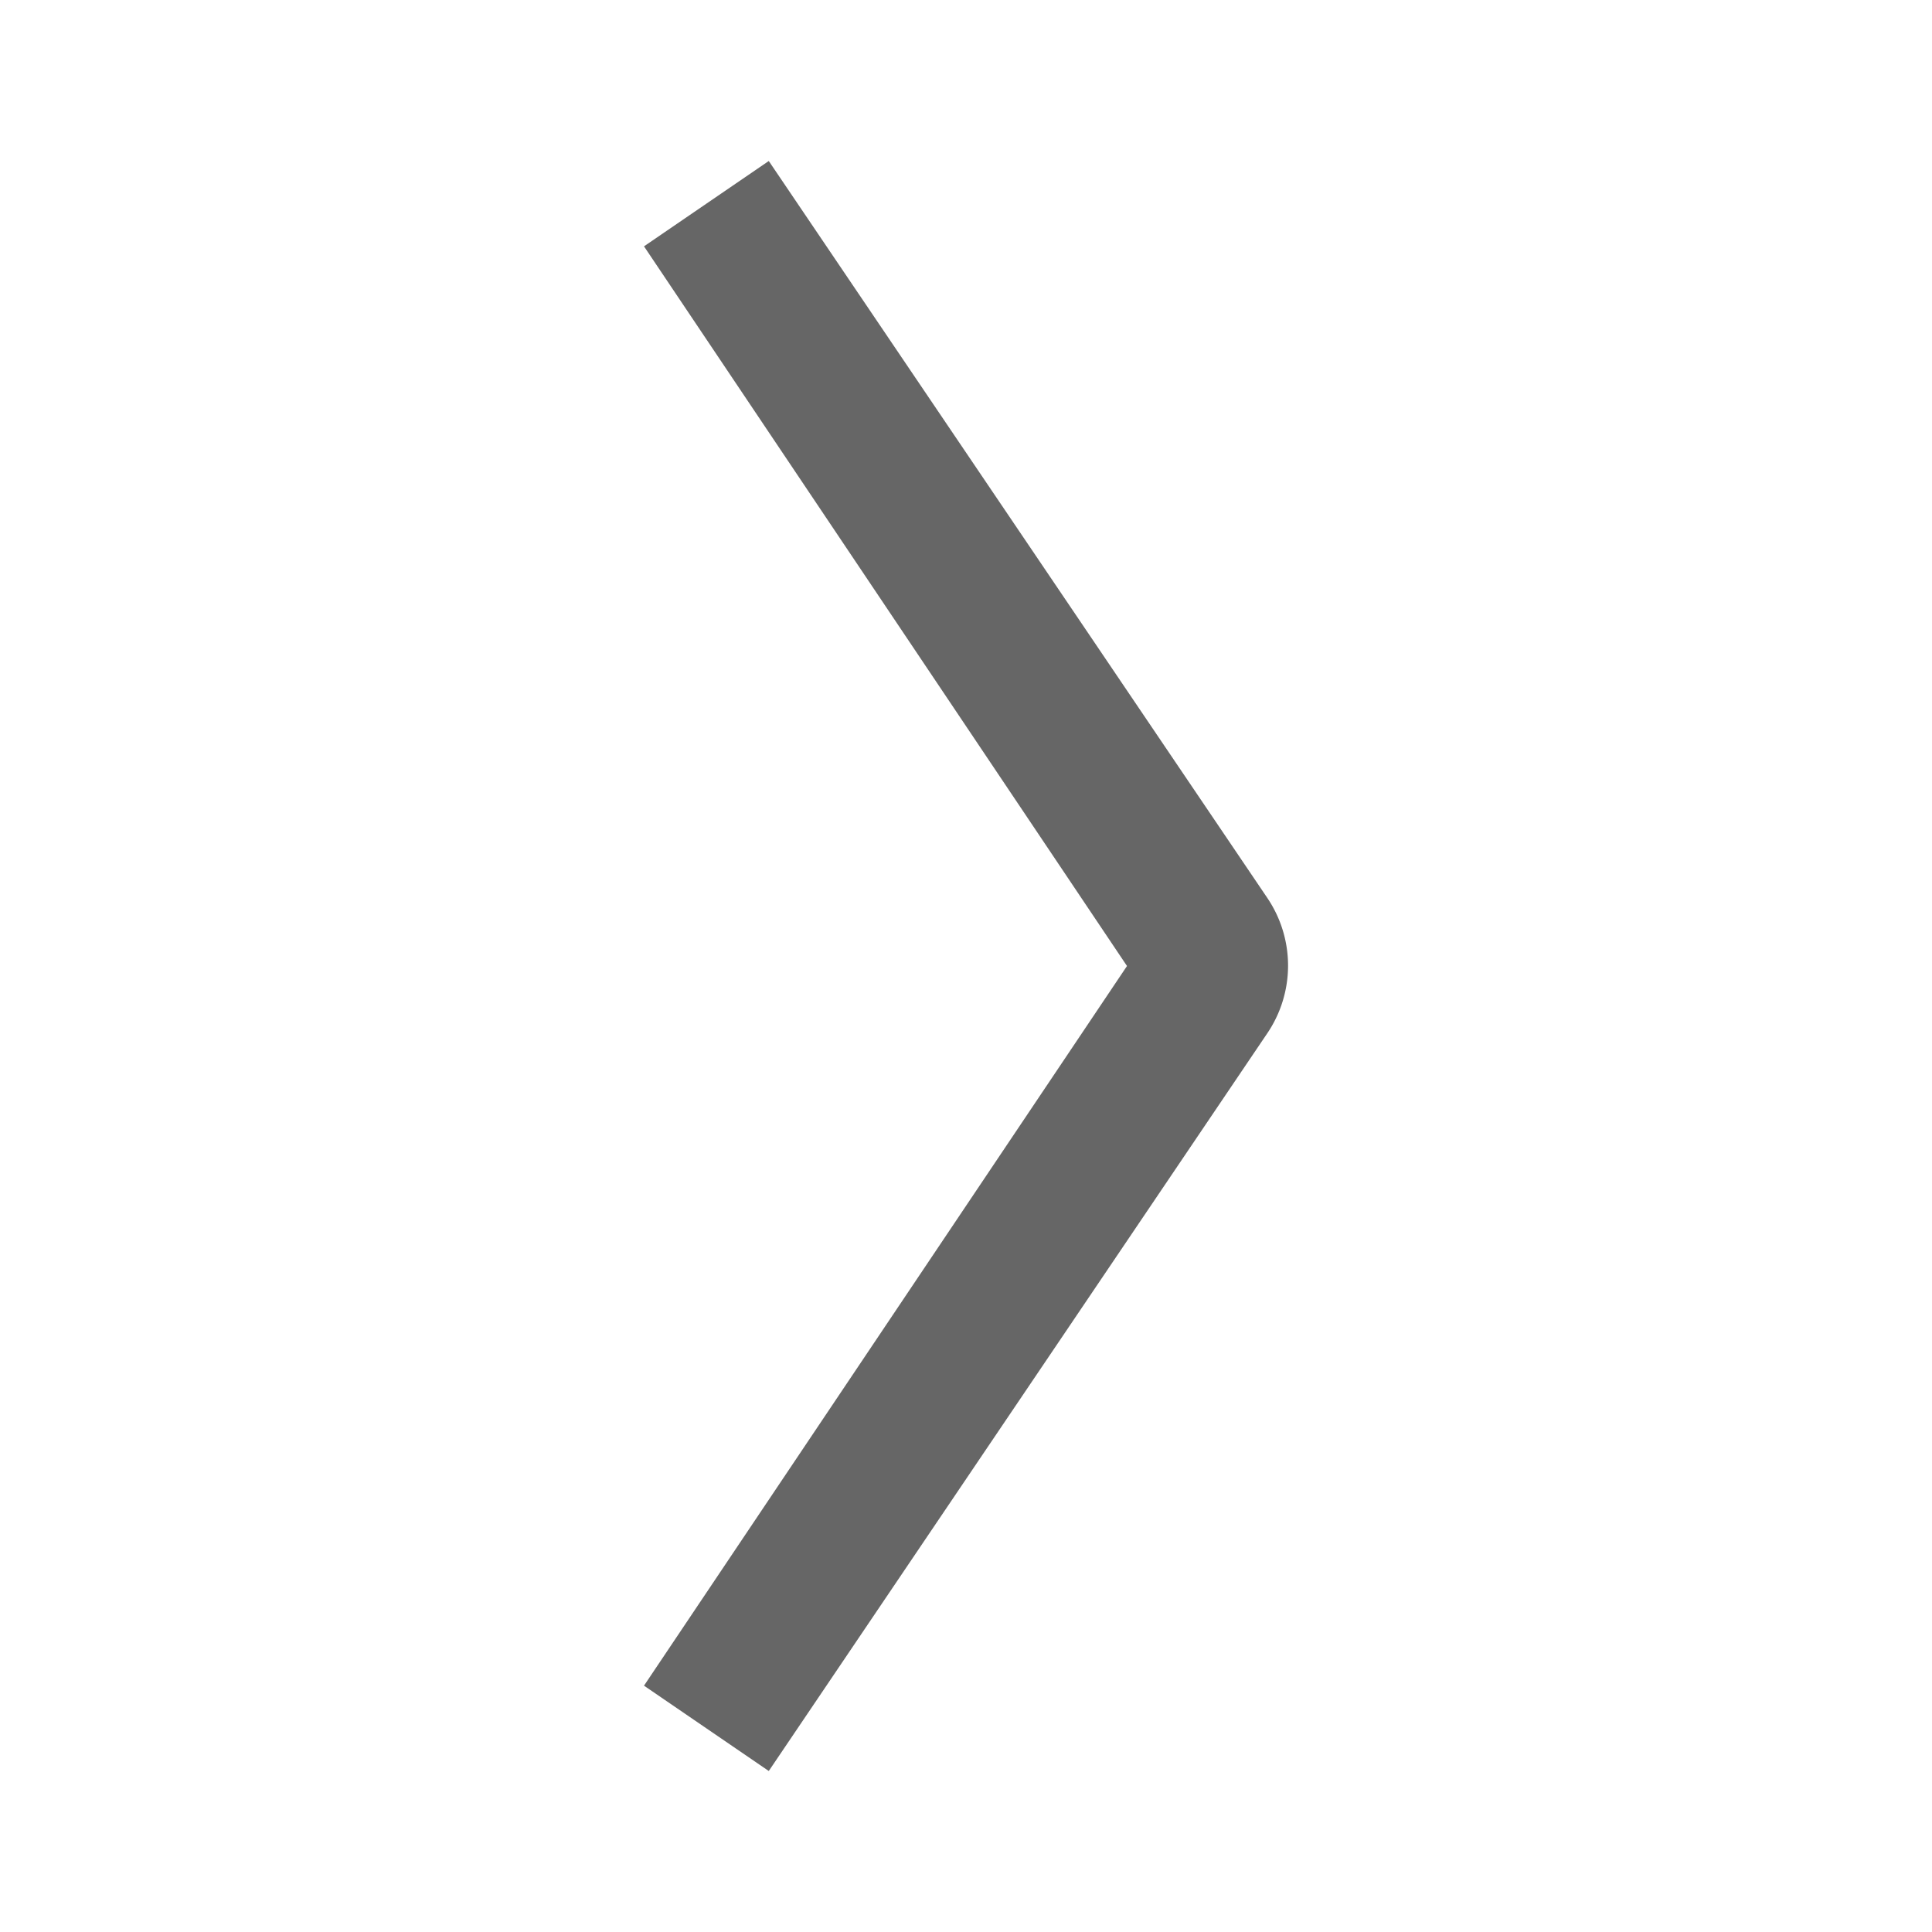 <svg xmlns="http://www.w3.org/2000/svg" width="24" height="24" class="artdeco-icon lazy-loaded" focusable="false" aria-busy="false"><path d="M14 12L8 3.06 9.55 2l6.19 9.15a1.5 1.5 0 010 1.69L9.55 22 8 20.94z" fill="rgba(0, 0, 0, 0.6)"></path></svg>
